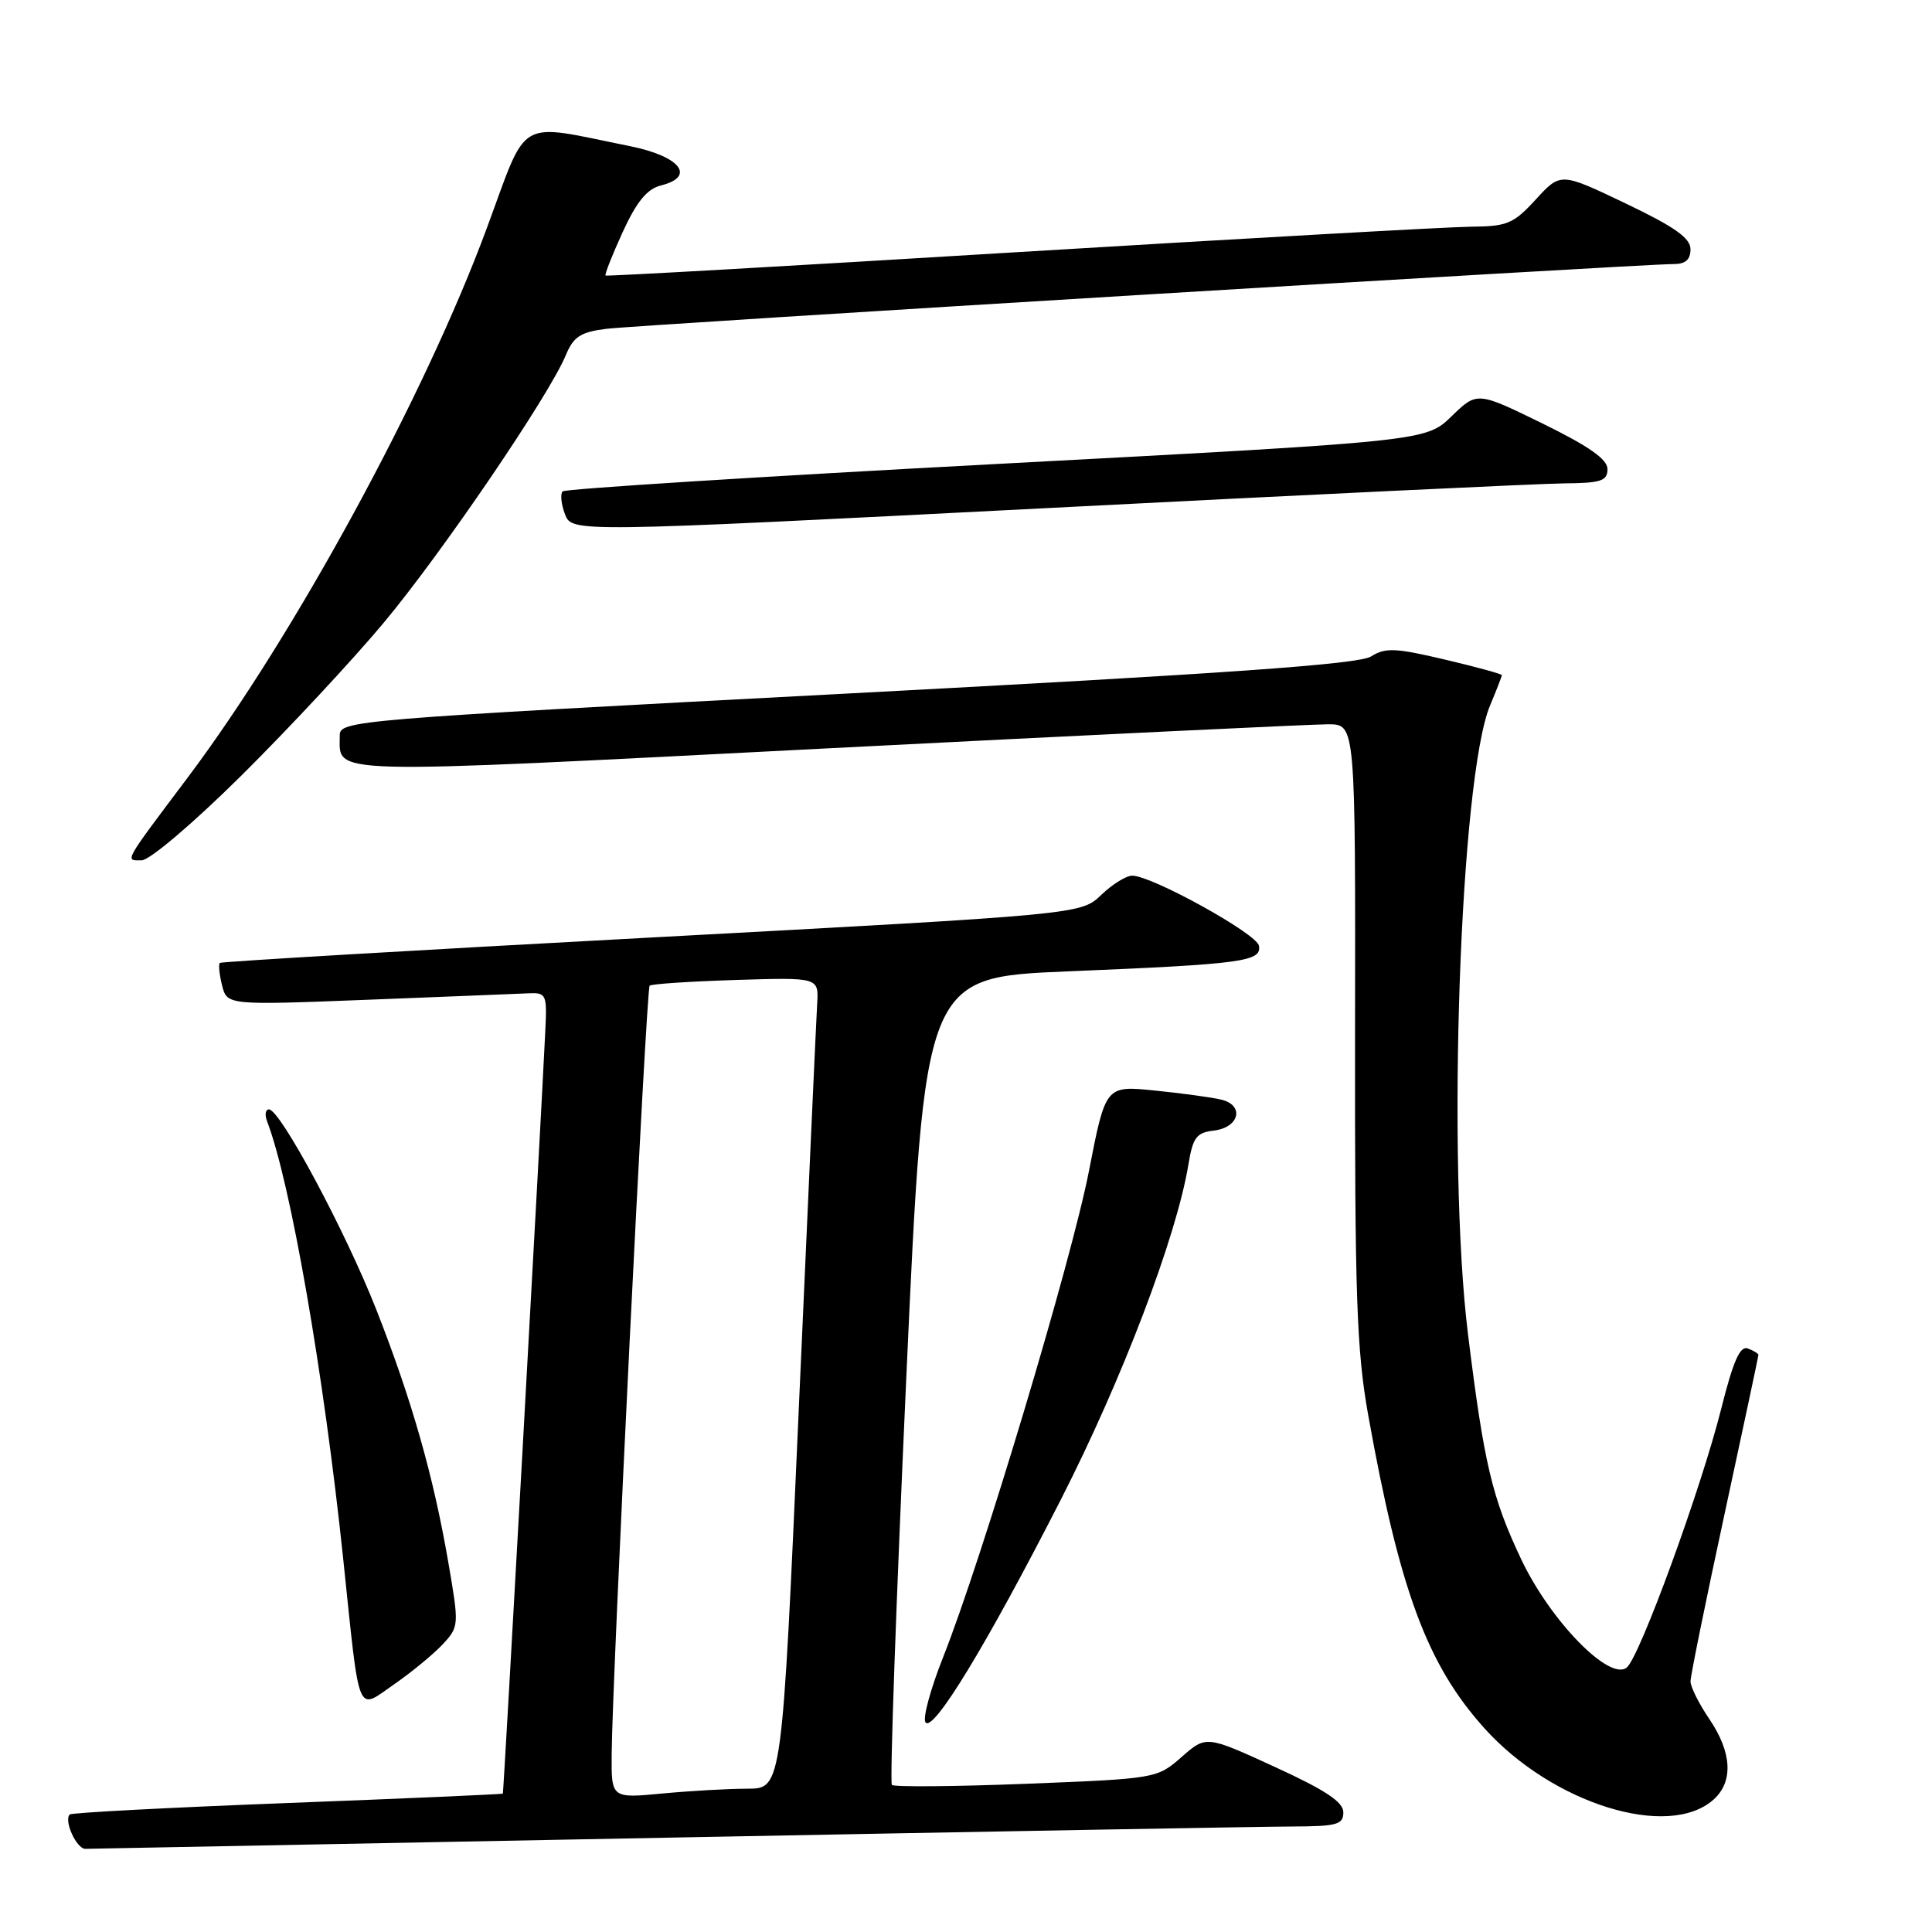 <?xml version="1.0" encoding="UTF-8" standalone="no"?>
<!DOCTYPE svg PUBLIC "-//W3C//DTD SVG 1.1//EN" "http://www.w3.org/Graphics/SVG/1.1/DTD/svg11.dtd" >
<svg xmlns="http://www.w3.org/2000/svg" xmlns:xlink="http://www.w3.org/1999/xlink" version="1.1" viewBox="0 0 256 256">
 <g >
 <path fill="currentColor"
d=" M 88.50 243.50 C 130.30 242.70 167.54 242.03 171.25 242.02 C 177.15 242.00 178.00 241.77 178.00 240.14 C 178.00 238.77 175.61 237.19 168.91 234.12 C 159.82 229.95 159.82 229.95 156.56 232.82 C 153.32 235.66 153.19 235.68 136.00 236.36 C 126.49 236.73 118.47 236.80 118.18 236.51 C 117.89 236.22 118.75 212.03 120.08 182.74 C 122.50 129.50 122.50 129.50 141.50 128.71 C 164.67 127.75 167.23 127.41 166.81 125.30 C 166.50 123.71 152.73 116.09 150.05 116.03 C 149.26 116.01 147.40 117.16 145.92 118.58 C 143.23 121.16 143.23 121.16 86.36 124.22 C 55.09 125.90 29.33 127.42 29.13 127.59 C 28.93 127.77 29.06 129.10 29.42 130.55 C 30.09 133.20 30.09 133.20 48.79 132.47 C 59.08 132.07 68.62 131.68 70.00 131.62 C 72.38 131.51 72.49 131.74 72.26 136.50 C 71.61 150.07 66.74 237.52 66.63 237.66 C 66.56 237.75 53.71 238.31 38.08 238.91 C 22.45 239.51 9.47 240.19 9.24 240.43 C 8.43 241.24 10.14 245.00 11.32 244.98 C 11.97 244.97 46.70 244.30 88.50 243.50 Z  M 227.08 238.43 C 229.70 236.06 229.49 232.19 226.50 227.79 C 225.12 225.76 224.00 223.52 224.00 222.79 C 224.00 222.07 226.03 212.11 228.50 200.67 C 230.97 189.22 233.00 179.71 233.00 179.53 C 233.00 179.36 232.37 178.97 231.60 178.68 C 230.57 178.28 229.66 180.33 228.07 186.67 C 225.42 197.23 217.29 219.51 215.56 220.95 C 213.30 222.83 205.46 214.81 201.59 206.66 C 197.71 198.49 196.64 193.96 194.52 176.81 C 191.68 153.88 193.46 103.00 197.44 93.48 C 198.30 91.43 199.00 89.62 199.00 89.46 C 199.00 89.30 195.59 88.37 191.43 87.39 C 184.92 85.85 183.56 85.79 181.68 86.98 C 180.05 88.02 162.70 89.24 112.25 91.90 C 46.43 95.36 45.00 95.48 45.02 97.47 C 45.05 102.71 42.03 102.63 109.68 99.16 C 144.23 97.39 174.10 95.96 176.05 95.97 C 179.61 96.00 179.61 96.00 179.55 136.75 C 179.51 171.69 179.76 178.92 181.29 187.49 C 185.46 210.74 189.10 220.56 196.68 228.99 C 205.70 239.02 221.13 243.81 227.08 238.43 Z  M 140.55 198.74 C 148.69 182.80 155.89 163.88 157.47 154.31 C 158.06 150.72 158.54 150.07 160.82 149.81 C 164.24 149.41 164.94 146.44 161.80 145.70 C 160.54 145.40 156.57 144.86 153.00 144.50 C 146.50 143.84 146.50 143.84 144.29 155.17 C 141.97 167.08 130.08 206.71 124.97 219.58 C 123.32 223.74 122.26 227.61 122.62 228.20 C 123.57 229.74 130.74 217.95 140.55 198.74 Z  M 58.68 217.86 C 60.83 215.54 60.84 215.35 59.40 207.00 C 57.42 195.51 54.55 185.46 49.85 173.50 C 45.75 163.09 37.13 147.01 35.64 147.00 C 35.17 147.00 35.06 147.71 35.39 148.58 C 38.50 156.68 42.89 181.92 45.47 206.50 C 47.72 227.98 47.18 226.67 52.28 223.14 C 54.60 221.53 57.48 219.15 58.68 217.86 Z  M 32.00 102.75 C 38.24 96.56 46.73 87.45 50.86 82.50 C 58.55 73.29 72.76 52.41 74.97 47.07 C 75.99 44.61 76.92 44.00 80.35 43.57 C 84.50 43.05 217.49 34.98 221.75 34.99 C 223.32 35.00 224.00 34.41 224.00 33.03 C 224.00 31.54 221.90 30.06 215.39 26.95 C 206.79 22.84 206.79 22.84 203.51 26.42 C 200.54 29.66 199.72 30.00 194.87 30.04 C 191.91 30.07 164.98 31.58 135.00 33.40 C 105.02 35.23 80.38 36.63 80.24 36.51 C 80.09 36.40 81.11 33.81 82.51 30.75 C 84.37 26.70 85.74 25.03 87.59 24.57 C 92.25 23.40 90.13 20.71 83.49 19.37 C 68.24 16.30 70.04 15.27 64.51 30.22 C 56.28 52.49 39.03 84.18 24.88 103.02 C 16.25 114.50 16.54 114.00 18.76 114.00 C 19.82 114.00 25.62 109.07 32.00 102.75 Z  M 207.25 64.05 C 212.14 64.01 213.00 63.73 213.00 62.16 C 213.00 60.85 210.54 59.13 204.36 56.10 C 195.72 51.88 195.72 51.88 192.33 55.17 C 188.93 58.46 188.93 58.46 132.05 61.48 C 100.76 63.14 74.89 64.78 74.55 65.11 C 74.22 65.45 74.36 66.81 74.86 68.13 C 75.78 70.55 75.78 70.55 138.64 67.33 C 173.21 65.55 204.09 64.08 207.25 64.05 Z  M 81.05 232.39 C 81.13 222.15 85.63 131.04 86.08 130.61 C 86.31 130.38 91.45 130.04 97.50 129.85 C 108.49 129.51 108.49 129.51 108.28 133.00 C 108.16 134.93 107.07 159.11 105.84 186.75 C 103.62 237.00 103.62 237.00 99.06 237.01 C 96.55 237.01 91.46 237.30 87.75 237.65 C 81.00 238.29 81.00 238.29 81.05 232.39 Z "/>
</g>
</svg>
